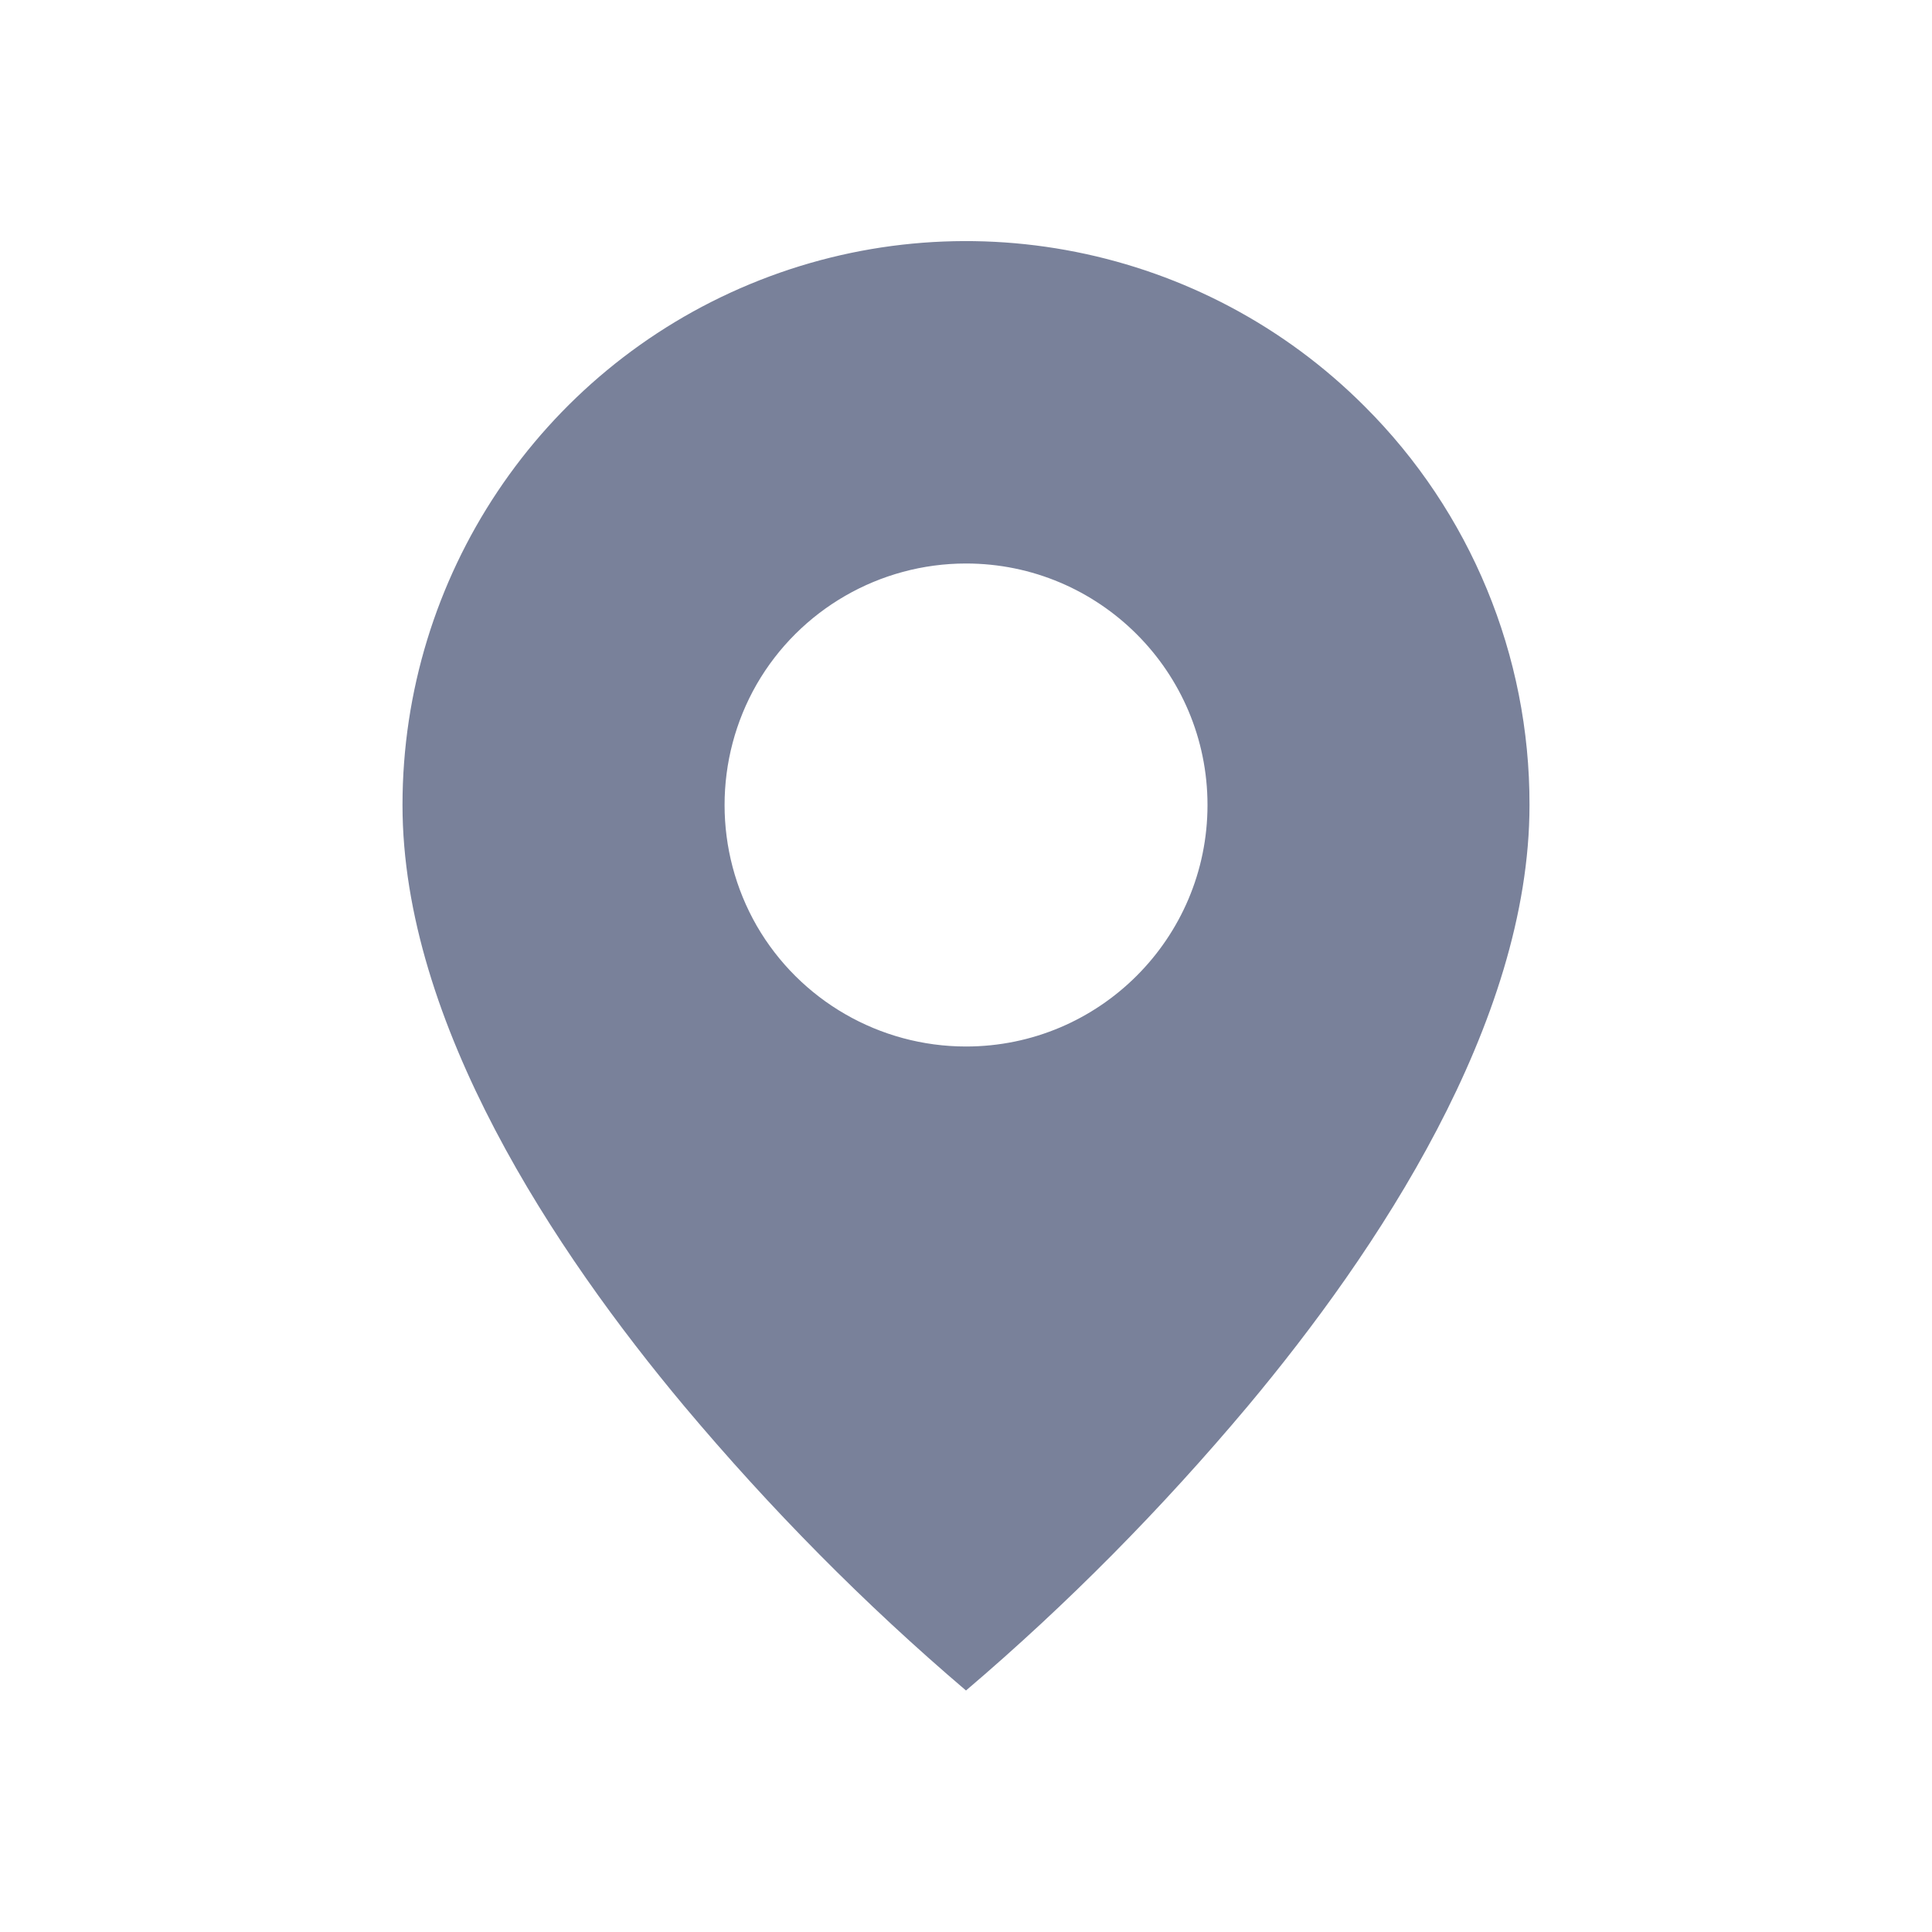 <?xml version="1.0" encoding="UTF-8" standalone="no"?><svg width='6' height='6' viewBox='0 0 6 6' fill='none' xmlns='http://www.w3.org/2000/svg'>
<path d='M3 5.25C2.684 4.981 2.392 4.685 2.125 4.367C1.725 3.889 1.25 3.178 1.25 2.5C1.25 1.792 1.676 1.153 2.33 0.882C2.984 0.611 3.738 0.761 4.238 1.262C4.567 1.59 4.751 2.036 4.75 2.5C4.75 3.178 4.275 3.889 3.875 4.367C3.608 4.685 3.316 4.981 3 5.25ZM3 1.75C2.732 1.75 2.484 1.893 2.35 2.125C2.217 2.357 2.217 2.643 2.35 2.875C2.484 3.107 2.732 3.25 3 3.25C3.414 3.25 3.75 2.914 3.75 2.5C3.75 2.086 3.414 1.75 3 1.75Z' fill='#79819A'/>
</svg>
